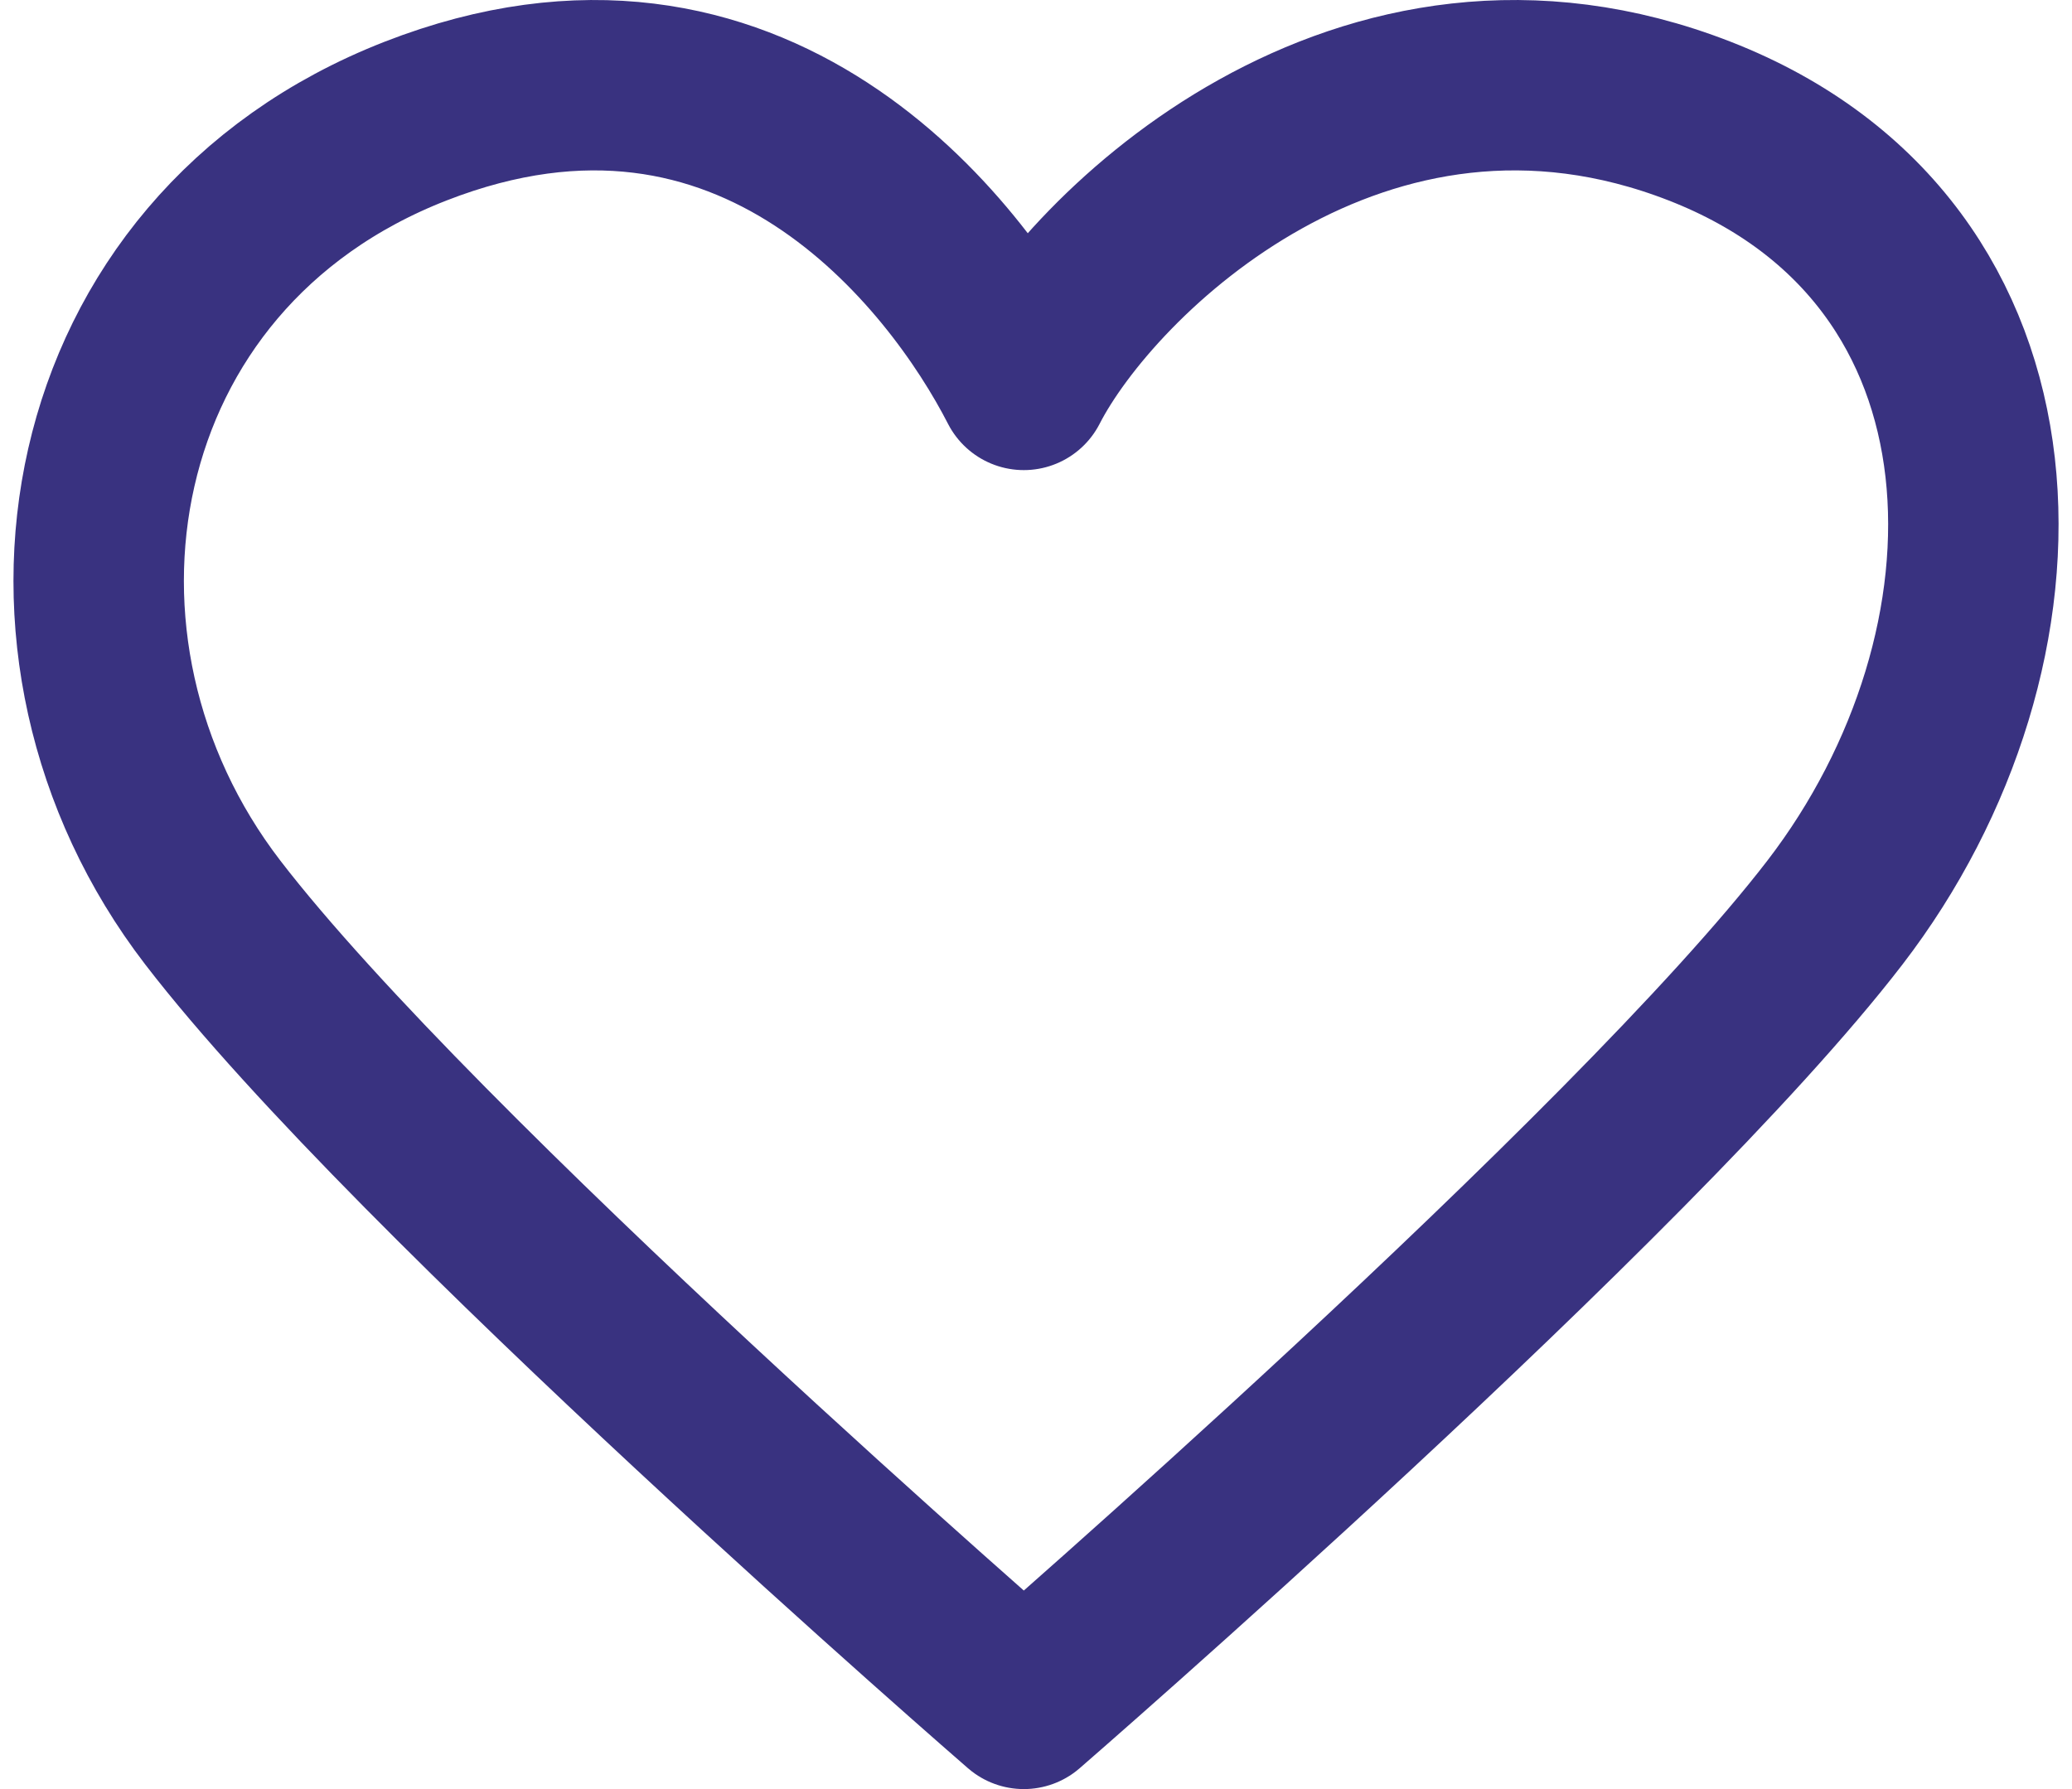 <svg width="22" height="19" viewBox="0 0 24 21" fill="none" xmlns="http://www.w3.org/2000/svg">
<path d="M2.339 10.711C-0.041 7.615 0.752 2.97 4.718 1.422C8.684 -0.126 11.064 2.97 11.857 4.518C12.65 2.97 15.823 -0.126 19.79 1.422C23.756 2.97 23.756 7.615 21.376 10.711C18.996 13.807 11.857 20 11.857 20C11.857 20 4.718 13.807 2.339 10.711Z" stroke="#393280" stroke-width="2" stroke-linecap="round" stroke-linejoin="round"/>
</svg>
